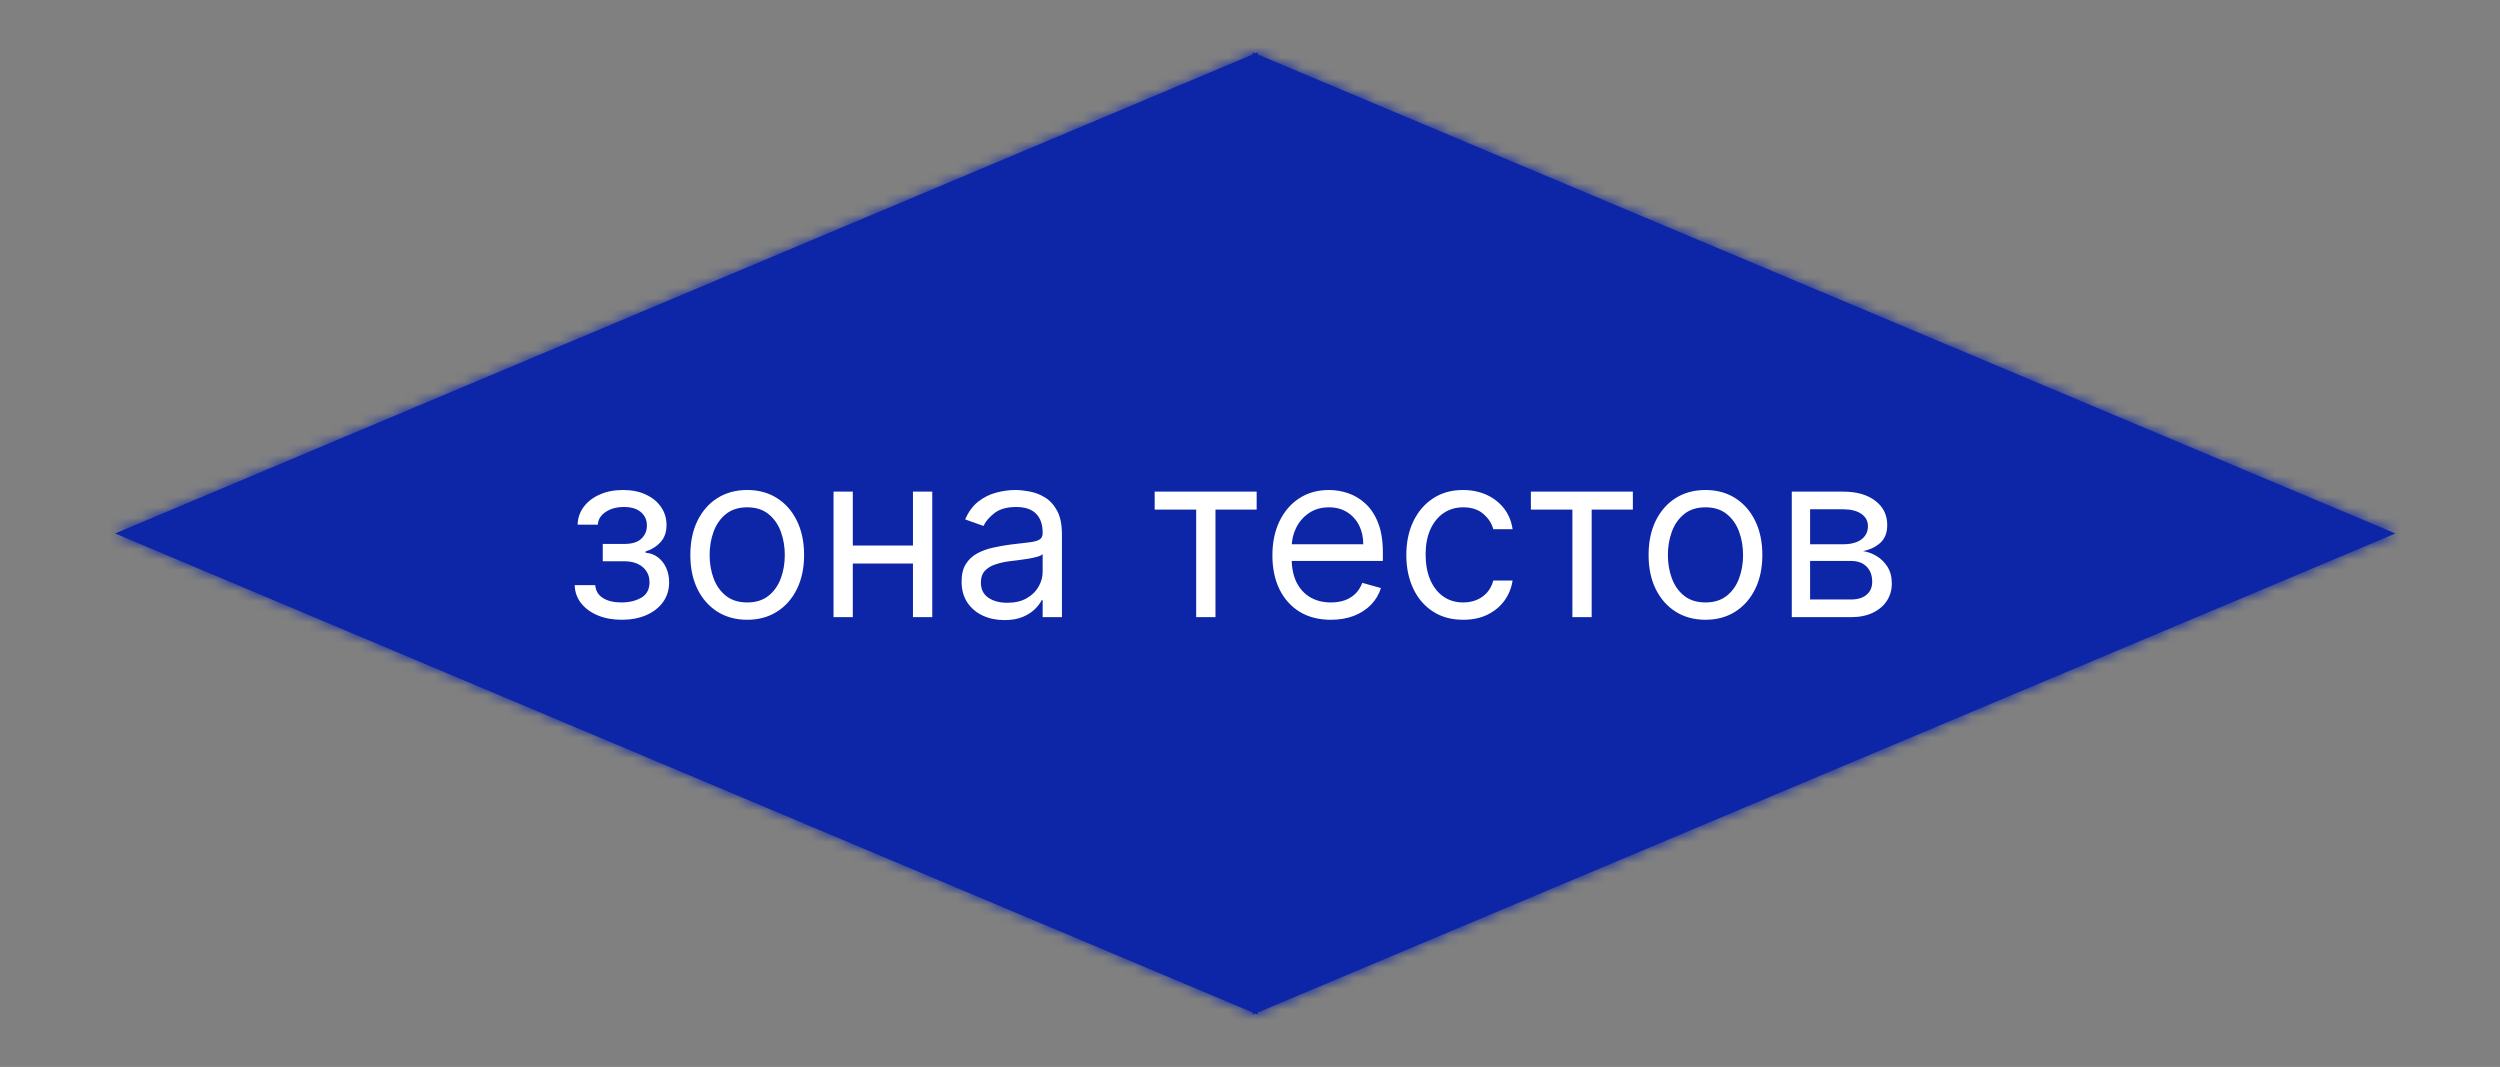 <svg width="239" height="102" viewBox="0 0 239 102" fill="none" xmlns="http://www.w3.org/2000/svg">
<rect x="0" y="0" width="239" height="102" fill="#808080" stroke="none"/>
<mask id="path-1-inside-1_213_105" fill="white">
<path fill-rule="evenodd" clip-rule="evenodd" d="M120.251 96.789L229 51L120.251 5.211V5L120 5.106L119.749 5V5.211L11 51L119.749 96.789V97L120 96.894L120.251 97V96.789Z"/>
</mask>
<path fill-rule="evenodd" clip-rule="evenodd" d="M120.251 96.789L229 51L120.251 5.211V5L120 5.106L119.749 5V5.211L11 51L119.749 96.789V97L120 96.894L120.251 97V96.789Z" fill="#0D26A8"/>
<path d="M229 51L229.999 53.373L235.635 51L229.999 48.627L229 51ZM120.251 96.789L119.252 94.416L117.676 95.079V96.789H120.251ZM120.251 5.211H117.676V6.921L119.252 7.584L120.251 5.211ZM120.251 5H122.826V1.122L119.252 2.627L120.251 5ZM120 5.106L119.001 7.479L120 7.899L120.999 7.479L120 5.106ZM119.749 5L120.748 2.627L117.174 1.122V5H119.749ZM119.749 5.211L120.748 7.584L122.324 6.921V5.211H119.749ZM11 51L10.001 48.627L4.365 51L10.001 53.373L11 51ZM119.749 96.789H122.324V95.079L120.748 94.416L119.749 96.789ZM119.749 97H117.174V100.878L120.748 99.373L119.749 97ZM120 96.894L120.999 94.521L120 94.101L119.001 94.521L120 96.894ZM120.251 97L119.252 99.373L122.826 100.878V97H120.251ZM228.001 48.627L119.252 94.416L121.25 99.162L229.999 53.373L228.001 48.627ZM119.252 7.584L228.001 53.373L229.999 48.627L121.25 2.838L119.252 7.584ZM117.676 5V5.211H122.826V5H117.676ZM120.999 7.479L121.25 7.373L119.252 2.627L119.001 2.733L120.999 7.479ZM118.75 7.373L119.001 7.479L120.999 2.733L120.748 2.627L118.75 7.373ZM122.324 5.211V5H117.174V5.211H122.324ZM11.999 53.373L120.748 7.584L118.75 2.838L10.001 48.627L11.999 53.373ZM120.748 94.416L11.999 48.627L10.001 53.373L118.75 99.162L120.748 94.416ZM122.324 97V96.789H117.174V97H122.324ZM119.001 94.521L118.75 94.627L120.748 99.373L120.999 99.267L119.001 94.521ZM121.25 94.627L120.999 94.521L119.001 99.267L119.252 99.373L121.25 94.627ZM117.676 96.789V97H122.826V96.789H117.676Z" fill="#0D26A8" mask="url(#path-1-inside-1_213_105)"/>
<path d="M54.938 55.938H56.906C56.948 56.479 57.193 56.891 57.641 57.172C58.094 57.453 58.682 57.594 59.406 57.594C60.146 57.594 60.779 57.443 61.305 57.141C61.831 56.833 62.094 56.339 62.094 55.656C62.094 55.255 61.995 54.906 61.797 54.609C61.599 54.307 61.32 54.073 60.961 53.906C60.602 53.74 60.177 53.656 59.688 53.656H57.625V52H59.688C60.422 52 60.964 51.833 61.312 51.5C61.667 51.167 61.844 50.75 61.844 50.25C61.844 49.714 61.654 49.284 61.273 48.961C60.893 48.633 60.354 48.469 59.656 48.469C58.953 48.469 58.367 48.628 57.898 48.945C57.43 49.258 57.182 49.661 57.156 50.156H55.219C55.24 49.51 55.438 48.94 55.812 48.445C56.188 47.945 56.698 47.555 57.344 47.273C57.99 46.987 58.729 46.844 59.562 46.844C60.406 46.844 61.138 46.992 61.758 47.289C62.383 47.581 62.865 47.979 63.203 48.484C63.547 48.984 63.719 49.552 63.719 50.188C63.719 50.865 63.529 51.411 63.148 51.828C62.768 52.245 62.292 52.542 61.719 52.719V52.844C62.172 52.875 62.565 53.021 62.898 53.281C63.237 53.536 63.5 53.872 63.688 54.289C63.875 54.7 63.969 55.156 63.969 55.656C63.969 56.385 63.773 57.021 63.383 57.562C62.992 58.099 62.456 58.516 61.773 58.812C61.091 59.104 60.312 59.25 59.438 59.25C58.589 59.25 57.828 59.112 57.156 58.836C56.484 58.555 55.95 58.167 55.555 57.672C55.164 57.172 54.958 56.594 54.938 55.938ZM71.434 59.25C70.35 59.25 69.4 58.992 68.582 58.477C67.769 57.961 67.134 57.24 66.676 56.312C66.223 55.385 65.996 54.302 65.996 53.062C65.996 51.812 66.223 50.721 66.676 49.789C67.134 48.857 67.769 48.133 68.582 47.617C69.4 47.102 70.35 46.844 71.434 46.844C72.517 46.844 73.465 47.102 74.277 47.617C75.095 48.133 75.731 48.857 76.184 49.789C76.642 50.721 76.871 51.812 76.871 53.062C76.871 54.302 76.642 55.385 76.184 56.312C75.731 57.24 75.095 57.961 74.277 58.477C73.465 58.992 72.517 59.25 71.434 59.25ZM71.434 57.594C72.257 57.594 72.934 57.383 73.465 56.961C73.996 56.539 74.389 55.984 74.644 55.297C74.9 54.609 75.027 53.865 75.027 53.062C75.027 52.26 74.9 51.513 74.644 50.82C74.389 50.128 73.996 49.568 73.465 49.141C72.934 48.714 72.257 48.5 71.434 48.5C70.611 48.5 69.934 48.714 69.402 49.141C68.871 49.568 68.478 50.128 68.223 50.82C67.967 51.513 67.84 52.26 67.84 53.062C67.84 53.865 67.967 54.609 68.223 55.297C68.478 55.984 68.871 56.539 69.402 56.961C69.934 57.383 70.611 57.594 71.434 57.594ZM87.717 52.156V53.875H81.092V52.156H87.717ZM81.529 47V59H79.686V47H81.529ZM89.123 47V59H87.279V47H89.123ZM96.022 59.281C95.261 59.281 94.571 59.138 93.951 58.852C93.331 58.56 92.839 58.141 92.475 57.594C92.11 57.042 91.928 56.375 91.928 55.594C91.928 54.906 92.063 54.349 92.334 53.922C92.605 53.49 92.967 53.151 93.42 52.906C93.873 52.661 94.373 52.479 94.92 52.359C95.472 52.234 96.027 52.135 96.584 52.062C97.313 51.969 97.904 51.898 98.357 51.852C98.816 51.8 99.149 51.714 99.357 51.594C99.571 51.474 99.678 51.266 99.678 50.969V50.906C99.678 50.135 99.467 49.536 99.045 49.109C98.628 48.682 97.995 48.469 97.147 48.469C96.266 48.469 95.576 48.661 95.076 49.047C94.576 49.432 94.225 49.844 94.022 50.281L92.272 49.656C92.584 48.927 93.001 48.359 93.522 47.953C94.047 47.542 94.62 47.255 95.24 47.094C95.865 46.927 96.48 46.844 97.084 46.844C97.469 46.844 97.912 46.891 98.412 46.984C98.917 47.073 99.404 47.258 99.873 47.539C100.347 47.82 100.74 48.245 101.053 48.812C101.365 49.38 101.521 50.141 101.521 51.094V59H99.678V57.375H99.584C99.459 57.635 99.251 57.914 98.959 58.211C98.667 58.508 98.279 58.76 97.795 58.969C97.311 59.177 96.719 59.281 96.022 59.281ZM96.303 57.625C97.032 57.625 97.647 57.482 98.147 57.195C98.652 56.909 99.032 56.539 99.287 56.086C99.547 55.633 99.678 55.156 99.678 54.656V52.969C99.6 53.062 99.428 53.148 99.162 53.227C98.902 53.3 98.6 53.365 98.256 53.422C97.917 53.474 97.587 53.521 97.264 53.562C96.946 53.599 96.688 53.63 96.49 53.656C96.011 53.719 95.563 53.82 95.147 53.961C94.735 54.096 94.402 54.302 94.147 54.578C93.897 54.849 93.772 55.219 93.772 55.688C93.772 56.328 94.008 56.812 94.482 57.141C94.962 57.464 95.568 57.625 96.303 57.625ZM110.387 48.719V47H120.137V48.719H116.199V59H114.355V48.719H110.387ZM127.234 59.25C126.078 59.25 125.081 58.995 124.242 58.484C123.409 57.969 122.766 57.25 122.313 56.328C121.865 55.401 121.641 54.323 121.641 53.094C121.641 51.865 121.865 50.781 122.313 49.844C122.766 48.901 123.396 48.167 124.203 47.641C125.016 47.109 125.964 46.844 127.047 46.844C127.672 46.844 128.289 46.948 128.898 47.156C129.508 47.365 130.063 47.703 130.563 48.172C131.063 48.635 131.461 49.25 131.758 50.016C132.055 50.781 132.203 51.724 132.203 52.844V53.625H122.953V52.031H130.328C130.328 51.354 130.193 50.75 129.922 50.219C129.656 49.688 129.276 49.268 128.781 48.961C128.292 48.654 127.714 48.5 127.047 48.5C126.313 48.5 125.677 48.682 125.141 49.047C124.609 49.406 124.201 49.875 123.914 50.453C123.628 51.031 123.484 51.651 123.484 52.312V53.375C123.484 54.281 123.641 55.05 123.953 55.68C124.271 56.305 124.711 56.781 125.273 57.109C125.836 57.432 126.49 57.594 127.234 57.594C127.719 57.594 128.156 57.526 128.547 57.391C128.943 57.25 129.284 57.042 129.57 56.766C129.857 56.484 130.078 56.135 130.234 55.719L132.016 56.219C131.828 56.823 131.513 57.354 131.07 57.812C130.628 58.266 130.081 58.62 129.43 58.875C128.779 59.125 128.047 59.25 127.234 59.25ZM139.883 59.25C138.758 59.25 137.789 58.984 136.977 58.453C136.164 57.922 135.539 57.19 135.102 56.258C134.664 55.325 134.445 54.26 134.445 53.062C134.445 51.844 134.669 50.768 135.117 49.836C135.57 48.898 136.201 48.167 137.008 47.641C137.82 47.109 138.768 46.844 139.852 46.844C140.695 46.844 141.456 47 142.133 47.312C142.81 47.625 143.365 48.062 143.797 48.625C144.229 49.188 144.497 49.844 144.602 50.594H142.758C142.617 50.047 142.305 49.562 141.82 49.141C141.341 48.714 140.695 48.5 139.883 48.5C139.164 48.5 138.534 48.688 137.992 49.062C137.456 49.432 137.036 49.956 136.734 50.633C136.438 51.305 136.289 52.094 136.289 53C136.289 53.927 136.435 54.734 136.727 55.422C137.023 56.109 137.44 56.643 137.977 57.023C138.518 57.404 139.154 57.594 139.883 57.594C140.362 57.594 140.797 57.51 141.188 57.344C141.578 57.177 141.909 56.938 142.18 56.625C142.451 56.312 142.643 55.938 142.758 55.5H144.602C144.497 56.208 144.24 56.846 143.828 57.414C143.422 57.977 142.883 58.425 142.211 58.758C141.544 59.086 140.768 59.25 139.883 59.25ZM146.352 48.719V47H156.102V48.719H152.164V59H150.32V48.719H146.352ZM163.043 59.25C161.96 59.25 161.009 58.992 160.191 58.477C159.379 57.961 158.743 57.24 158.285 56.312C157.832 55.385 157.605 54.302 157.605 53.062C157.605 51.812 157.832 50.721 158.285 49.789C158.743 48.857 159.379 48.133 160.191 47.617C161.009 47.102 161.96 46.844 163.043 46.844C164.126 46.844 165.074 47.102 165.887 47.617C166.704 48.133 167.34 48.857 167.793 49.789C168.251 50.721 168.48 51.812 168.48 53.062C168.48 54.302 168.251 55.385 167.793 56.312C167.34 57.24 166.704 57.961 165.887 58.477C165.074 58.992 164.126 59.25 163.043 59.25ZM163.043 57.594C163.866 57.594 164.543 57.383 165.074 56.961C165.605 56.539 165.999 55.984 166.254 55.297C166.509 54.609 166.637 53.865 166.637 53.062C166.637 52.26 166.509 51.513 166.254 50.82C165.999 50.128 165.605 49.568 165.074 49.141C164.543 48.714 163.866 48.5 163.043 48.5C162.22 48.5 161.543 48.714 161.012 49.141C160.48 49.568 160.087 50.128 159.832 50.82C159.577 51.513 159.449 52.26 159.449 53.062C159.449 53.865 159.577 54.609 159.832 55.297C160.087 55.984 160.48 56.539 161.012 56.961C161.543 57.383 162.22 57.594 163.043 57.594ZM171.295 59V47H176.201C177.493 47 178.519 47.292 179.279 47.875C180.04 48.458 180.42 49.229 180.42 50.188C180.42 50.917 180.204 51.482 179.771 51.883C179.339 52.279 178.785 52.547 178.107 52.688C178.55 52.75 178.98 52.906 179.396 53.156C179.818 53.406 180.167 53.75 180.443 54.188C180.719 54.62 180.857 55.151 180.857 55.781C180.857 56.396 180.701 56.945 180.389 57.43C180.076 57.914 179.628 58.297 179.045 58.578C178.462 58.859 177.764 59 176.951 59H171.295ZM173.045 57.312H176.951C177.587 57.312 178.084 57.161 178.443 56.859C178.803 56.557 178.982 56.146 178.982 55.625C178.982 55.005 178.803 54.518 178.443 54.164C178.084 53.805 177.587 53.625 176.951 53.625H173.045V57.312ZM173.045 52.031H176.201C176.696 52.031 177.12 51.964 177.475 51.828C177.829 51.688 178.1 51.49 178.287 51.234C178.48 50.974 178.576 50.667 178.576 50.312C178.576 49.807 178.365 49.411 177.943 49.125C177.521 48.833 176.941 48.688 176.201 48.688H173.045V52.031Z" fill="white"/>
</svg>
